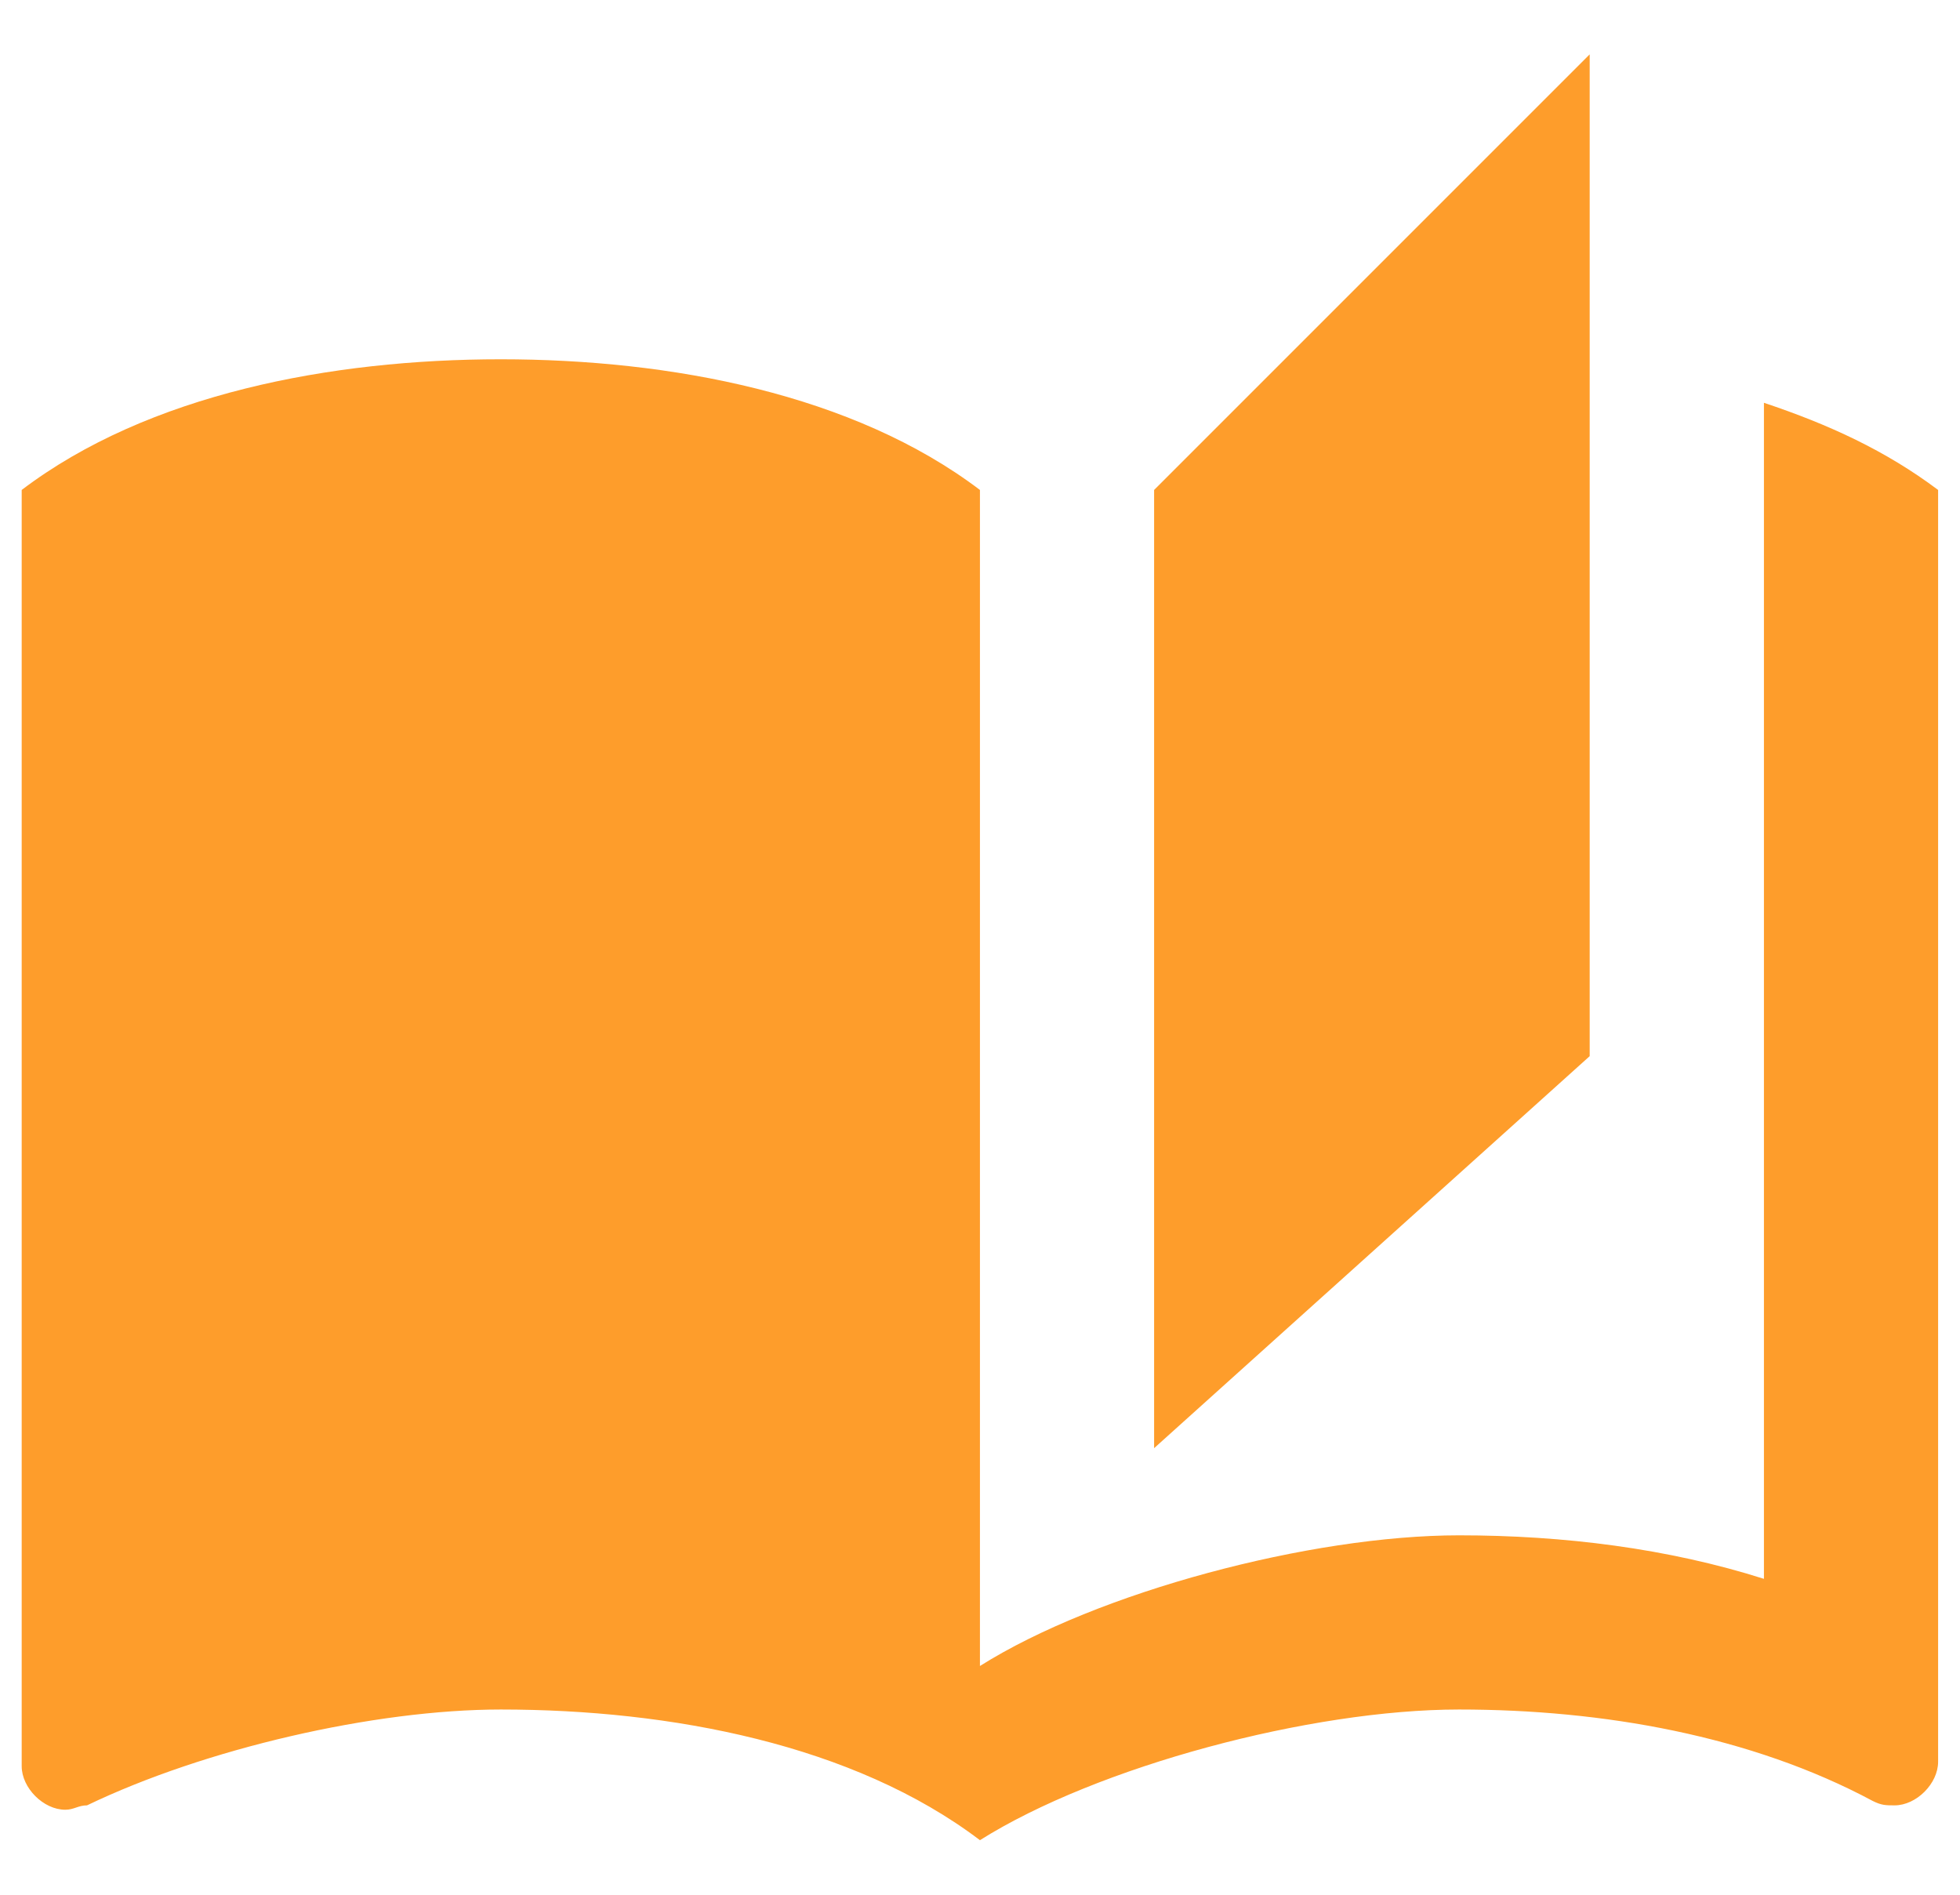 <svg width="30" height="29" viewBox="0 0 30 29" fill="none" xmlns="http://www.w3.org/2000/svg">
<path d="M24.332 0.832L17.665 7.499V22.165L24.332 16.165V0.832ZM0.332 7.499V27.032C0.332 27.365 0.665 27.699 0.999 27.699C1.132 27.699 1.199 27.632 1.332 27.632C3.132 26.765 5.732 26.165 7.665 26.165C10.265 26.165 13.065 26.699 14.999 28.165V7.499C13.065 6.032 10.265 5.499 7.665 5.499C5.065 5.499 2.265 6.032 0.332 7.499ZM29.665 25.499V7.499C28.865 6.899 27.999 6.499 26.999 6.165V24.165C25.532 23.699 23.932 23.499 22.332 23.499C20.065 23.499 16.799 24.365 14.999 25.499V28.165C16.799 27.032 20.065 26.165 22.332 26.165C24.532 26.165 26.799 26.565 28.665 27.565C28.799 27.632 28.865 27.632 28.999 27.632C29.332 27.632 29.665 27.299 29.665 26.965V25.499Z" fill="#FE9D2B"/>
</svg>

